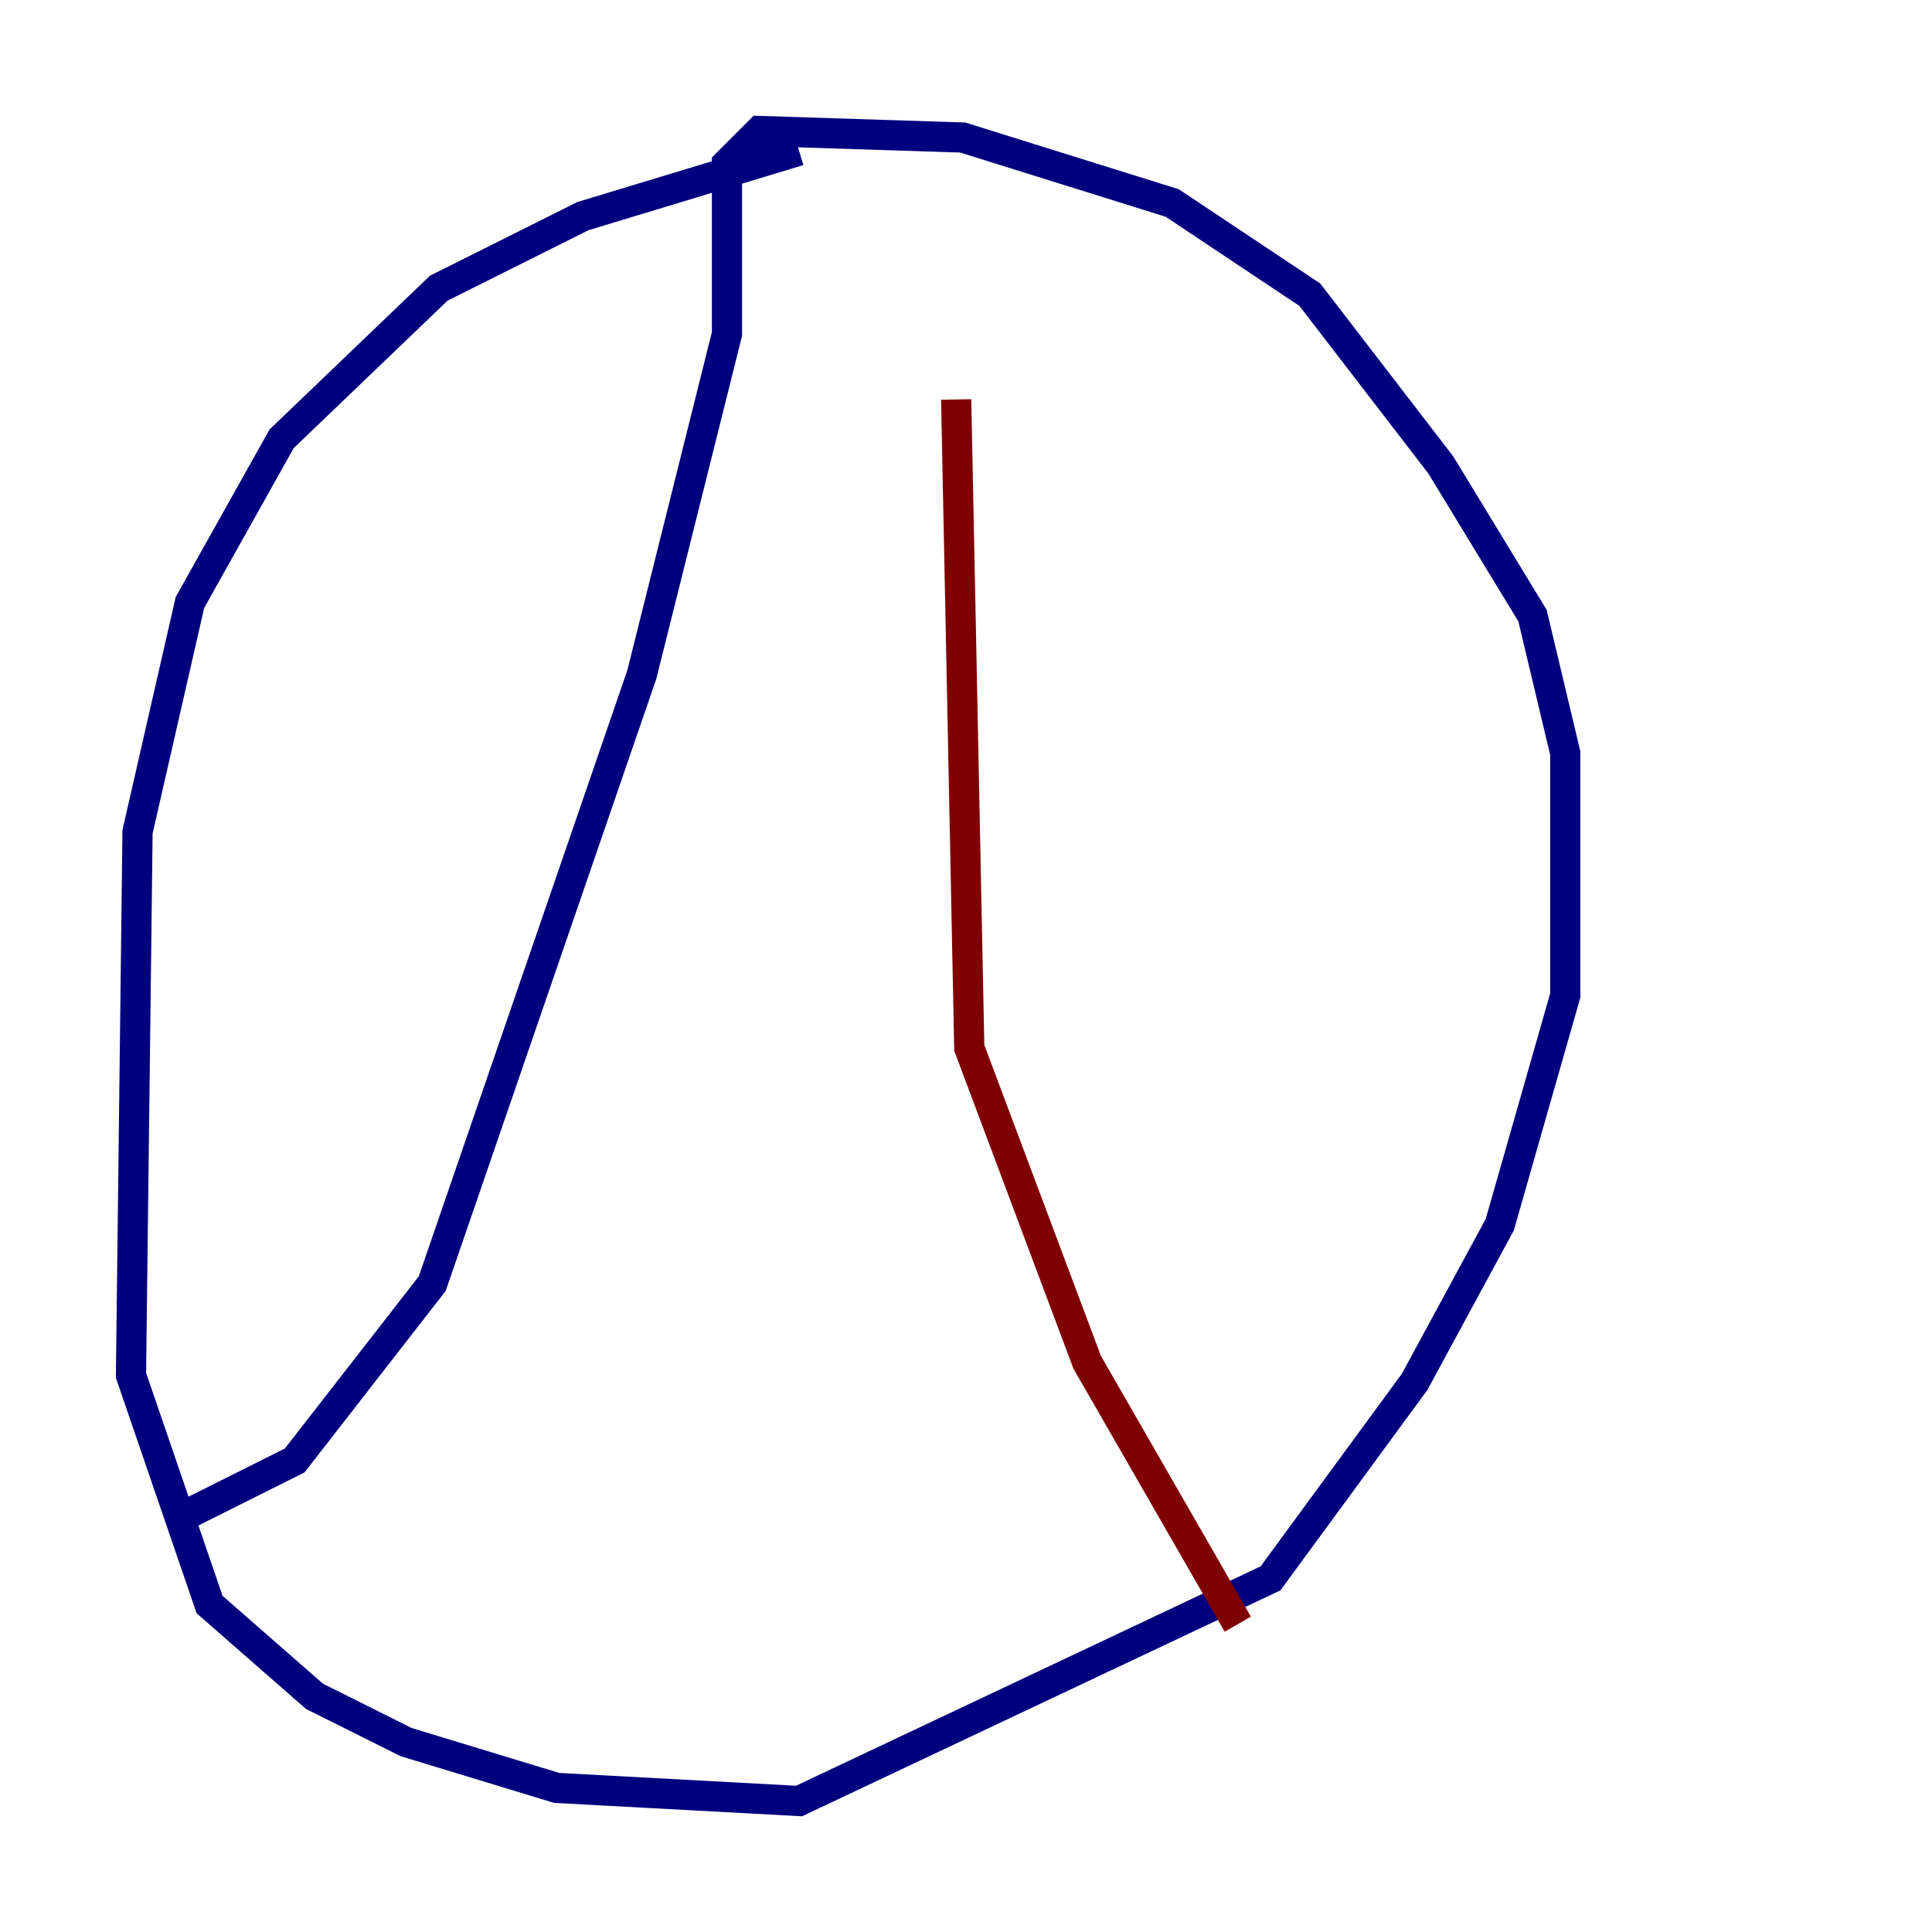 <?xml version="1.0" encoding="utf-8" ?>
<svg baseProfile="tiny" height="128" version="1.2" viewBox="0,0,128,128" width="128" xmlns="http://www.w3.org/2000/svg" xmlns:ev="http://www.w3.org/2001/xml-events" xmlns:xlink="http://www.w3.org/1999/xlink"><defs /><polyline fill="none" points="52.936,9.98 38.617,14.319 29.071,19.091 18.658,29.071 12.583,39.919 9.112,55.105 8.678,91.119 13.885,106.305 20.827,112.38 26.902,115.417 36.881,118.454 52.936,119.322 84.176,104.57 93.722,91.552 99.363,81.139 103.702,65.953 103.702,49.898 101.532,40.786 95.458,30.807 86.78,19.525 77.668,13.451 63.783,9.112 50.332,8.678 48.163,10.848 48.163,22.129 42.522,44.691 28.637,85.044 19.525,96.759 12.583,100.231" stroke="#00007f" stroke-width="2" /><polyline fill="none" points="82.007,107.607 72.027,90.251 64.217,69.424 63.349,26.468" stroke="#7f0000" stroke-width="2" /></svg>